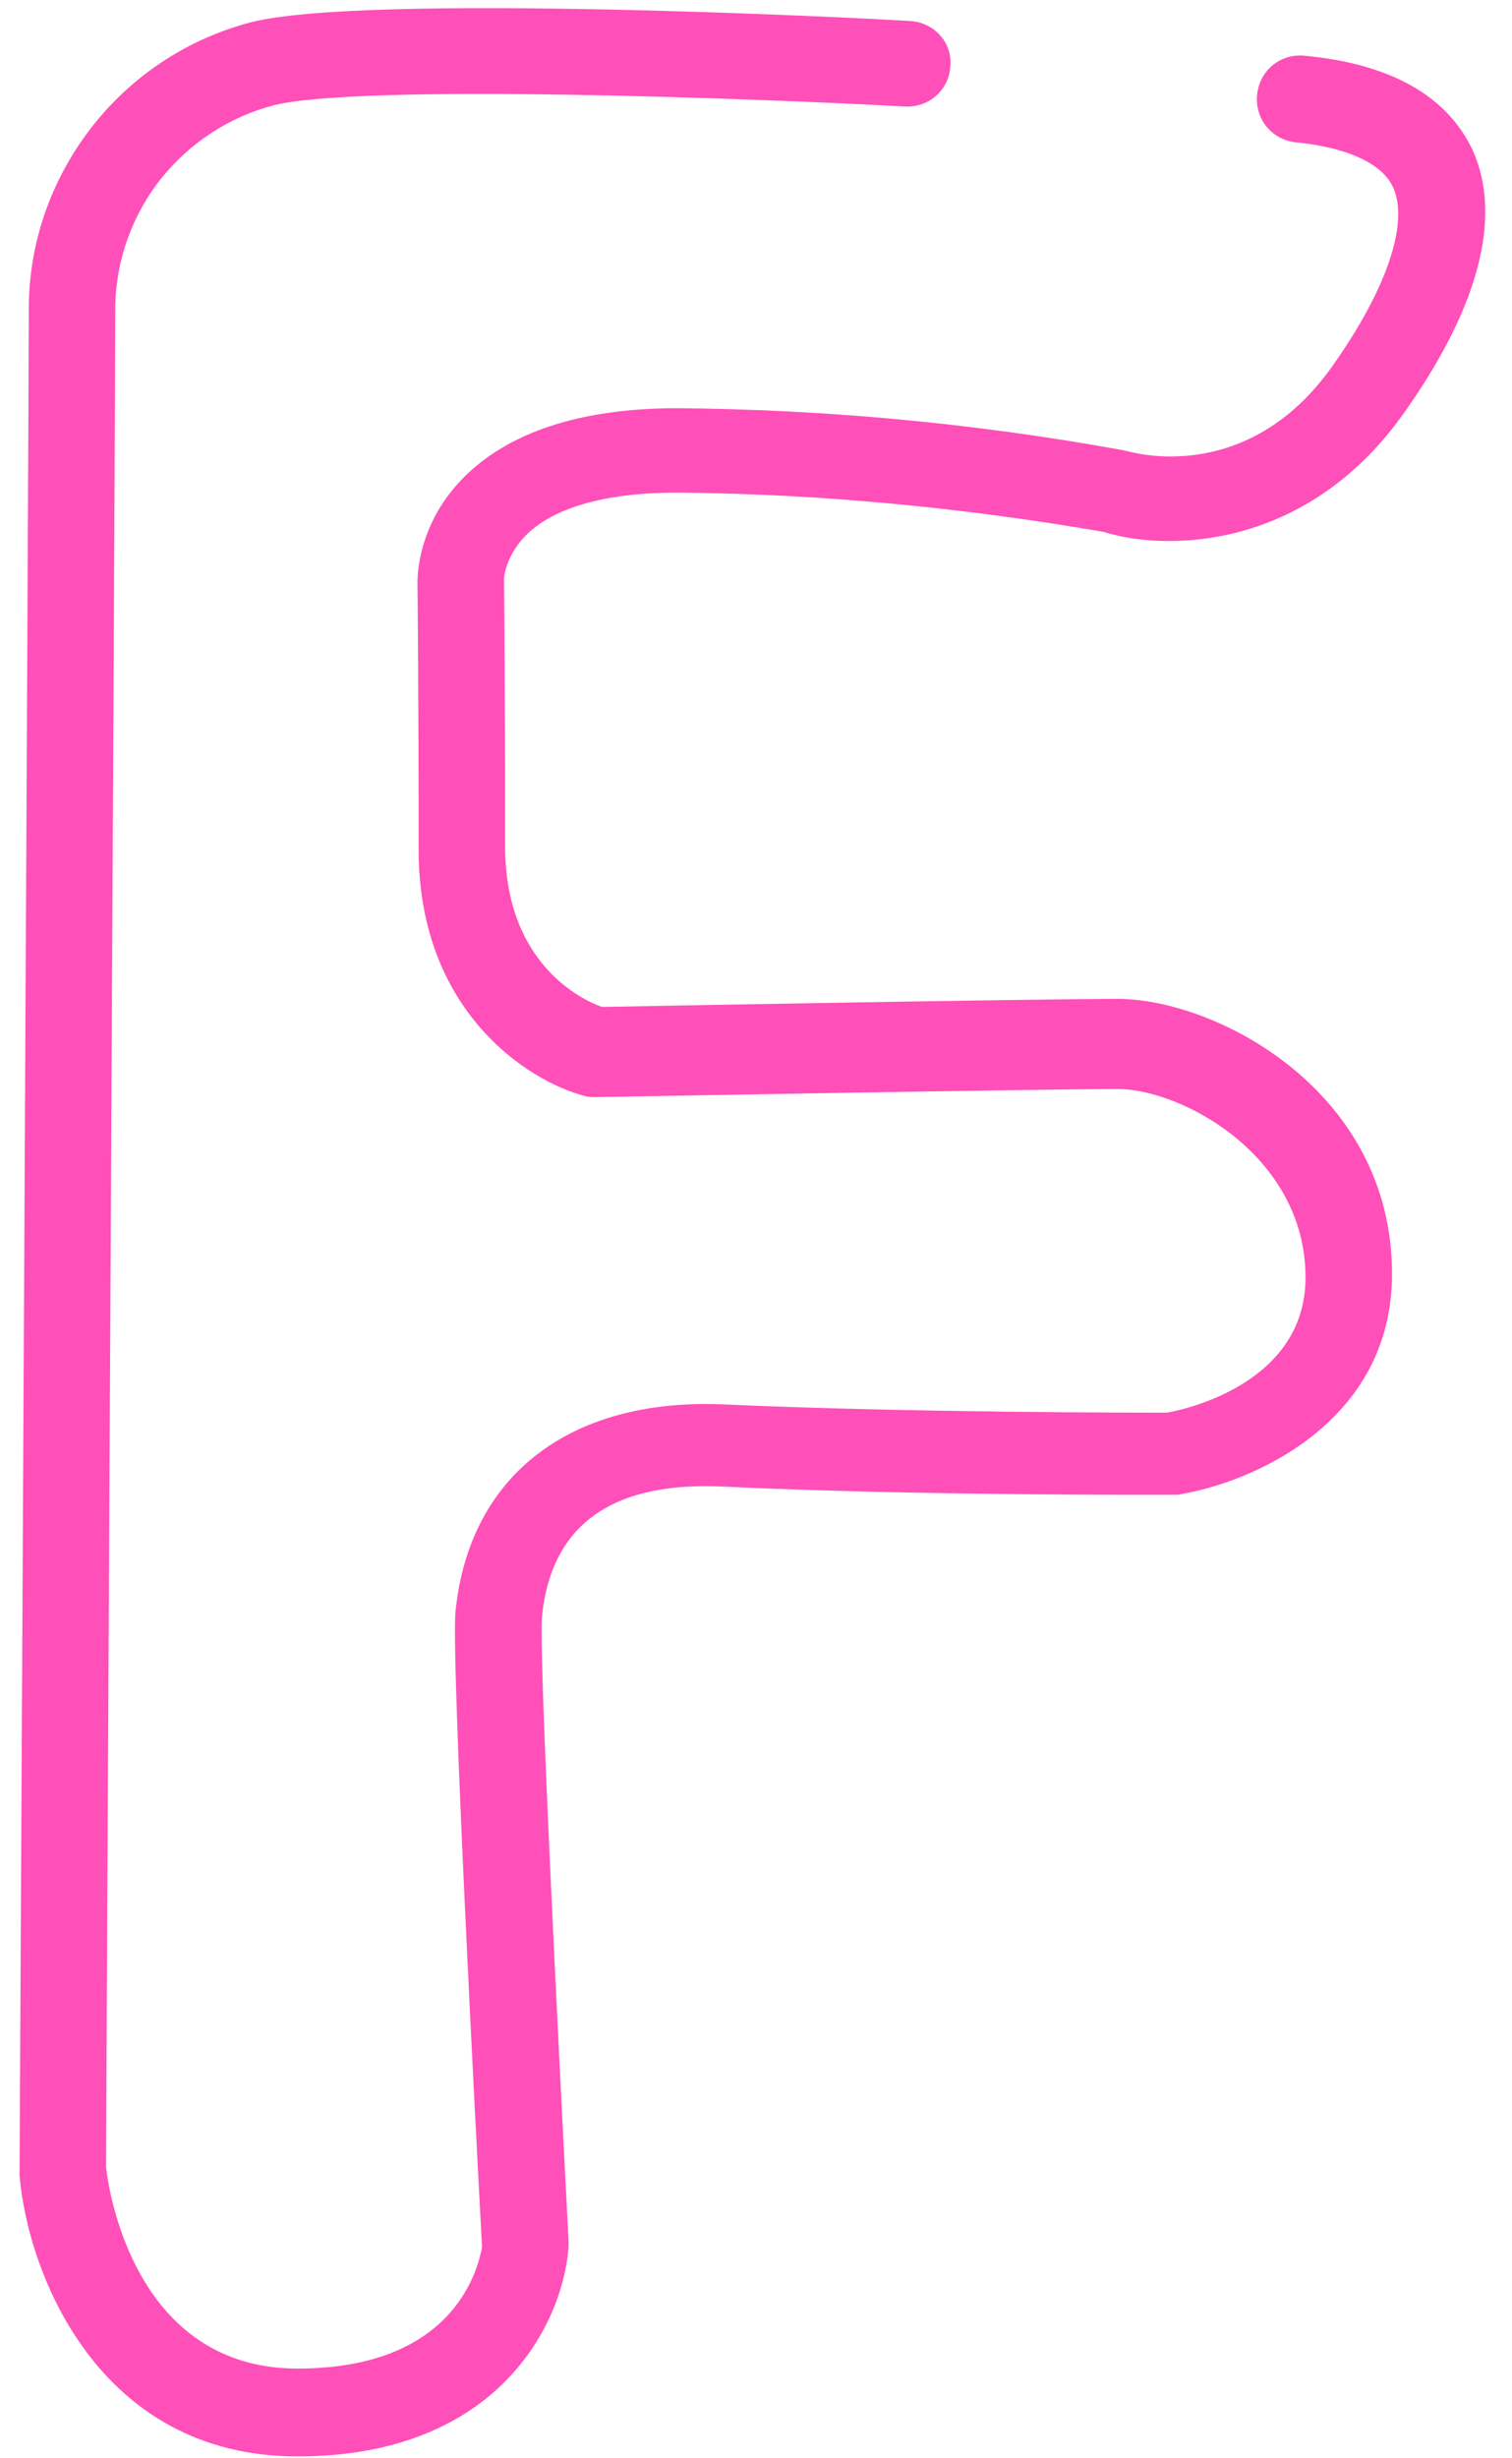 <svg width="56" height="91" viewBox="0 0 56 91" fill="none" xmlns="http://www.w3.org/2000/svg">
<path d="M11.019 90.953C3.63 90.953 1.024 84.148 0.725 80.553C0.725 80.51 0.725 80.467 0.725 80.382C0.725 79.74 1.067 15.158 1.067 11.263C1.109 8.824 1.964 6.513 3.459 4.629C4.954 2.746 7.004 1.42 9.311 0.82C13.582 -0.25 31.651 0.649 33.701 0.778C34.598 0.82 35.282 1.591 35.197 2.447C35.154 3.345 34.385 3.987 33.531 3.945C28.106 3.645 13.326 3.089 10.122 3.902C8.499 4.33 7.047 5.271 5.979 6.598C4.911 7.925 4.313 9.594 4.27 11.263C4.27 15.029 3.929 77.514 3.929 80.253C4.014 81.023 4.954 87.7 11.019 87.7C16.957 87.7 17.726 83.848 17.854 83.206C17.64 79.269 16.701 61.337 16.871 59.667C17.384 54.574 21.186 51.707 26.952 52.007C33.701 52.306 42.116 52.306 43.227 52.306C43.953 52.178 48.353 51.193 48.353 47.299C48.353 42.805 43.782 40.323 41.39 40.323C38.443 40.323 22.254 40.622 22.083 40.622C21.955 40.622 21.784 40.622 21.656 40.58C19.52 40.023 15.505 37.413 15.505 31.464C15.505 25.258 15.462 21.62 15.462 21.62C15.462 21.449 15.419 19.48 17.128 17.726C18.794 16.014 21.485 15.115 25.073 15.115C30.583 15.158 36.093 15.671 41.518 16.656C41.604 16.656 41.647 16.698 41.732 16.698C41.903 16.741 46.174 18.025 49.335 13.574C51.343 10.749 52.197 8.267 51.599 6.941C51.087 5.828 49.335 5.4 48.011 5.271C47.114 5.186 46.473 4.415 46.559 3.517C46.644 2.618 47.413 1.976 48.31 2.062C51.514 2.361 53.607 3.559 54.547 5.571C55.657 8.053 54.76 11.434 51.941 15.372C48.353 20.379 43.184 20.422 40.878 19.694C35.666 18.796 30.37 18.282 25.073 18.239C22.424 18.239 20.459 18.796 19.434 19.865C18.708 20.636 18.666 21.406 18.666 21.406C18.666 21.492 18.708 25.13 18.708 31.335C18.708 35.701 21.57 37.027 22.296 37.284C24.475 37.241 38.571 36.985 41.39 36.985C45.021 36.985 51.557 40.366 51.557 47.17C51.557 52.691 46.345 54.917 43.611 55.345C43.526 55.345 43.441 55.345 43.398 55.345C43.312 55.345 34.086 55.388 26.824 55.045C22.681 54.831 20.417 56.458 20.075 59.839C19.947 61.08 20.63 74.689 21.058 82.992C21.058 83.078 21.058 83.121 21.058 83.206C20.844 86.031 18.452 90.953 11.019 90.953Z" fill="#FF4FB9"/>
</svg>
